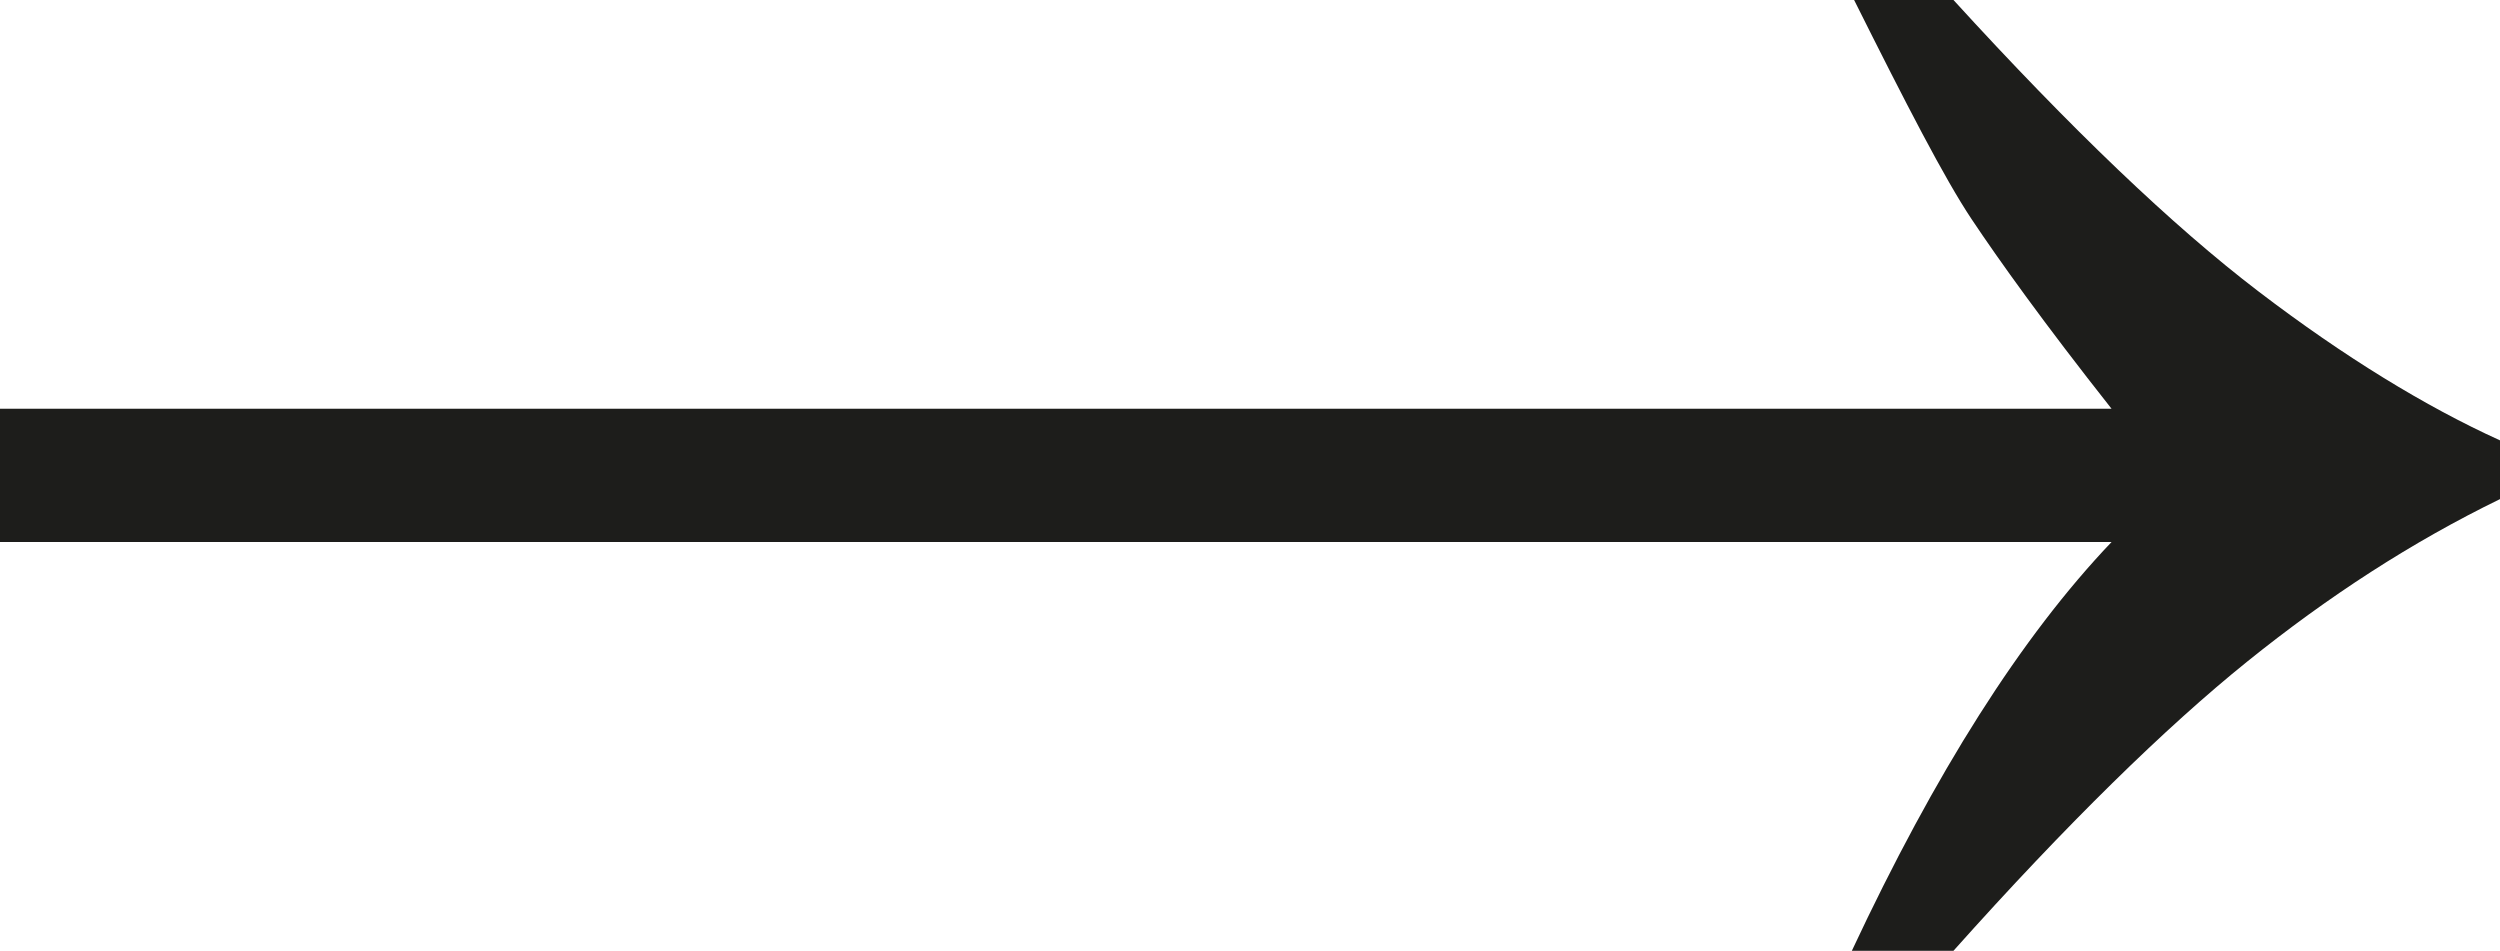 <?xml version="1.0" encoding="UTF-8"?><svg id="Layer_2" xmlns="http://www.w3.org/2000/svg" viewBox="0 0 11.07 4.21"><defs><style>.cls-1{fill:#1d1d1b;}</style></defs><g id="Layer_1-2"><path class="cls-1" d="M8.65,0c.52,.57,.97,1,1.35,1.29s.74,.51,1.07,.66v.26c-.39,.19-.76,.43-1.12,.72s-.8,.72-1.3,1.28h-.45c.37-.79,.75-1.39,1.15-1.81H0v-.59H9.35c-.3-.38-.5-.66-.62-.84s-.29-.51-.52-.97h.45Z"/></g></svg>